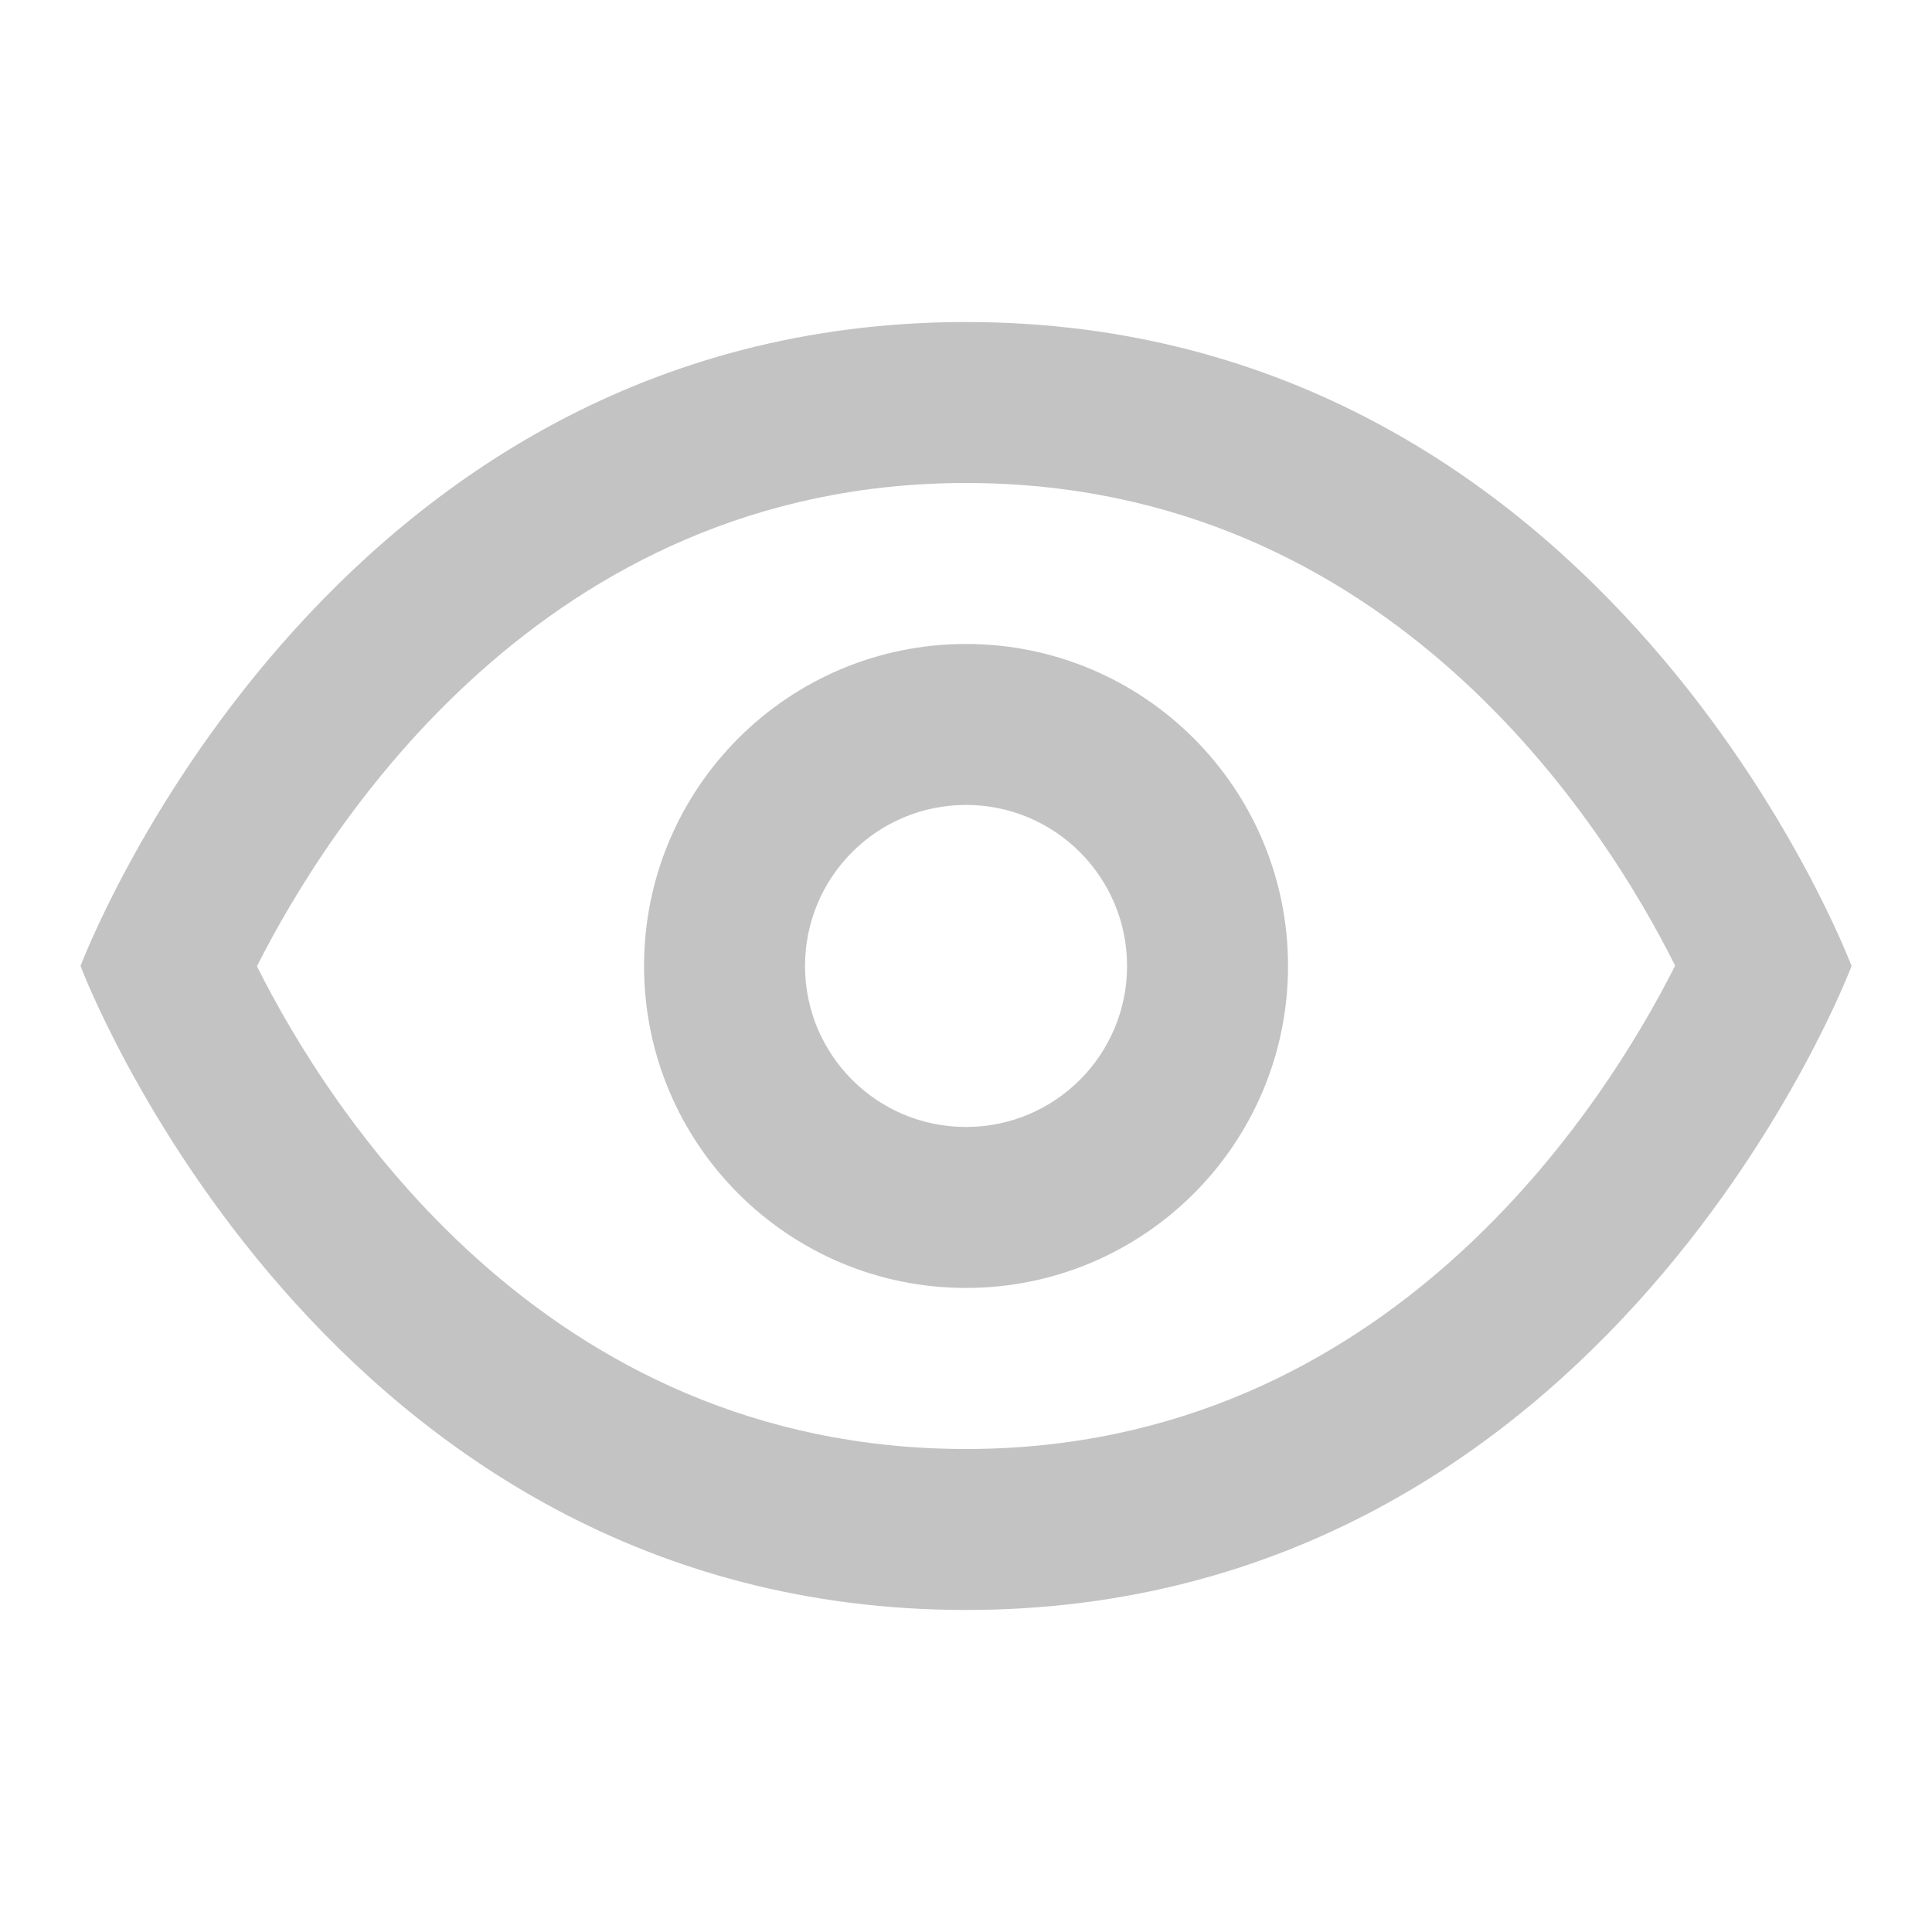 <svg width="22" height="22" viewBox="0 0 22 22" fill="none" xmlns="http://www.w3.org/2000/svg">
<g opacity="0.3">
<path d="M11 3.667C3.667 3.667 0.917 11 0.917 11C0.917 11 3.667 18.333 11 18.333C18.334 18.333 21.084 11 21.084 11C21.084 11 18.334 3.667 11 3.667ZM11 5.5C15.837 5.5 18.283 9.411 19.075 10.996C18.282 12.57 15.817 16.5 11 16.5C6.164 16.5 3.718 12.588 2.926 11.003C3.72 9.43 6.183 5.5 11 5.5ZM11 7.333C8.975 7.333 7.334 8.975 7.334 11C7.334 13.025 8.975 14.666 11 14.666C13.025 14.666 14.667 13.025 14.667 11C14.667 8.975 13.025 7.333 11 7.333ZM11 9.166C12.013 9.166 12.834 9.987 12.834 11C12.834 12.013 12.013 12.833 11 12.833C9.987 12.833 9.167 12.013 9.167 11C9.167 9.987 9.987 9.166 11 9.166Z" fill="#373737"/>
</g>
</svg>
